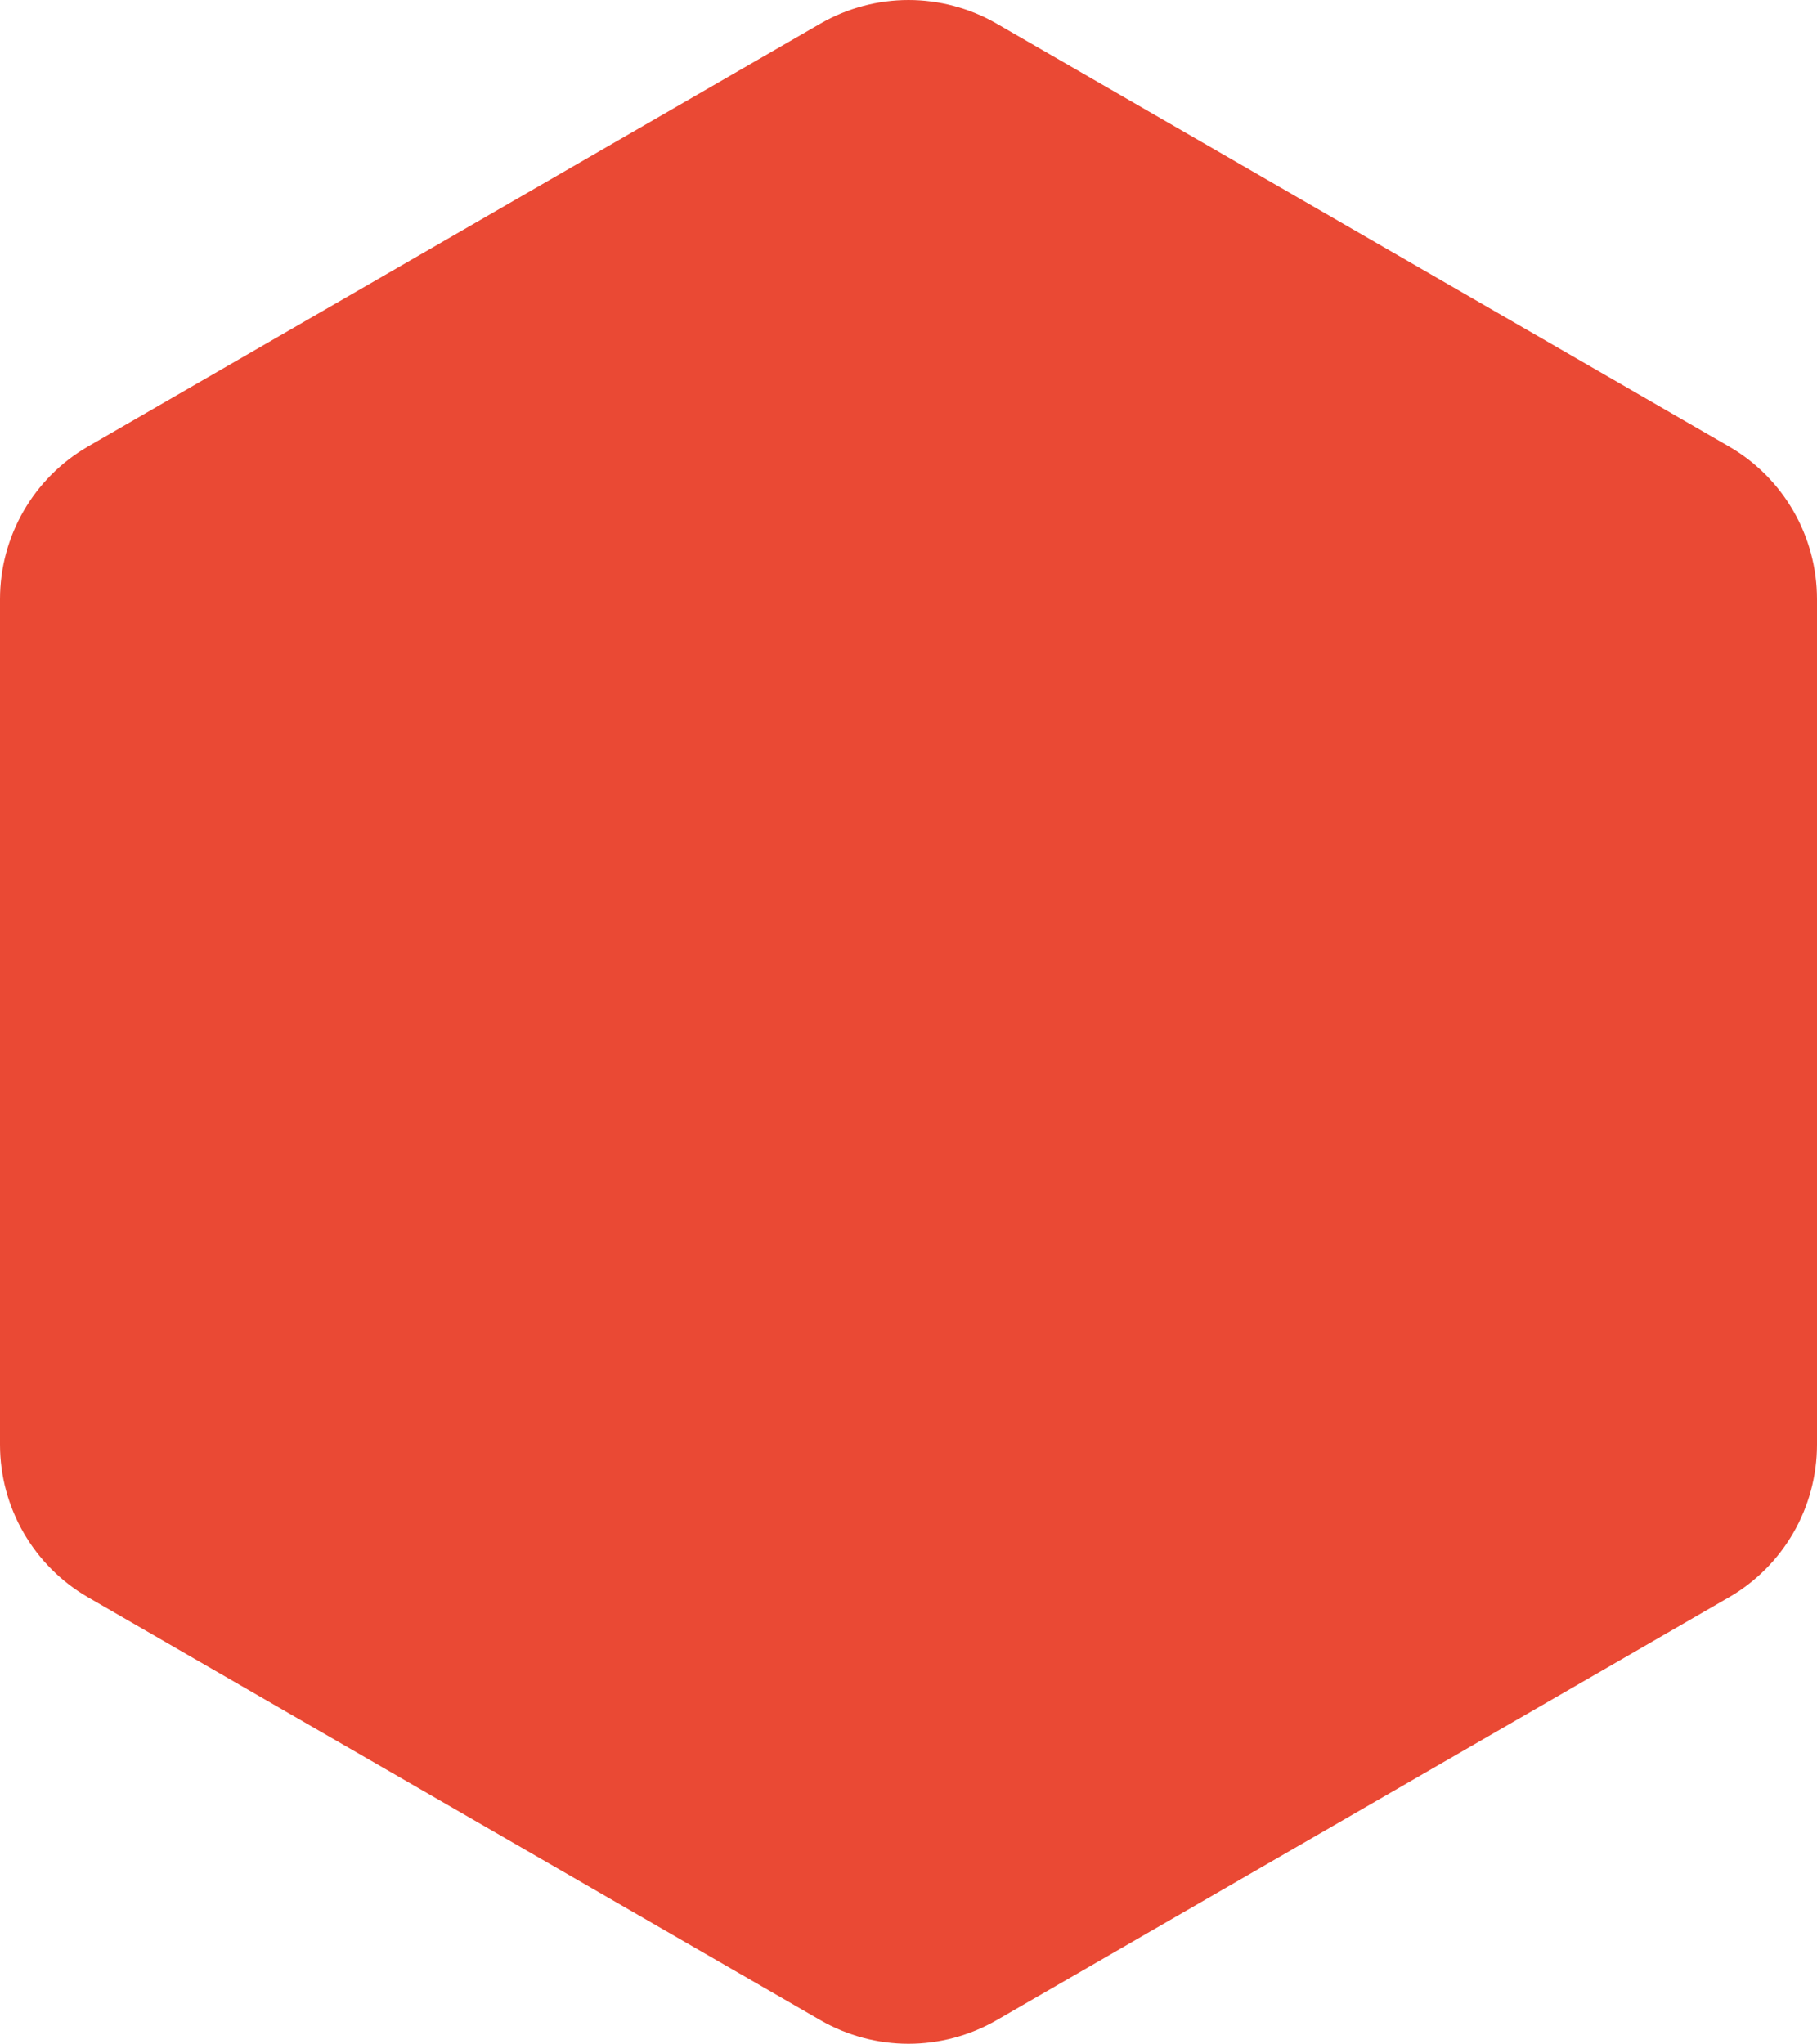 <!-- Generator: Adobe Illustrator 19.0.1, SVG Export Plug-In  -->
<svg version="1.1"
	 xmlns="http://www.w3.org/2000/svg" xmlns:xlink="http://www.w3.org/1999/xlink" xmlns:a="http://ns.adobe.com/AdobeSVGViewerExtensions/3.0/"
	 x="0px" y="0px" width="209.596px" height="235.726px" viewBox="0 0 209.596 235.726"
	 style="enable-background:new 0 0 209.596 235.726;" xml:space="preserve">
<style type="text/css">
	.st0{fill:#EA4934;}
</style>
<defs>
</defs>
<path class="st0" d="M10.172,51.485L94.626,2.726c6.295-3.634,14.05-3.634,20.344,0l84.454,48.759
	c6.295,3.634,10.172,10.35,10.172,17.619v97.519c0,7.268-3.878,13.985-10.172,17.619l-84.454,48.759
	c-6.295,3.634-14.05,3.634-20.344,0l-84.454-48.759C3.878,180.607,0,173.891,0,166.623l0-97.519
	C0,61.835,3.878,55.119,10.172,51.485z"/>
</svg>